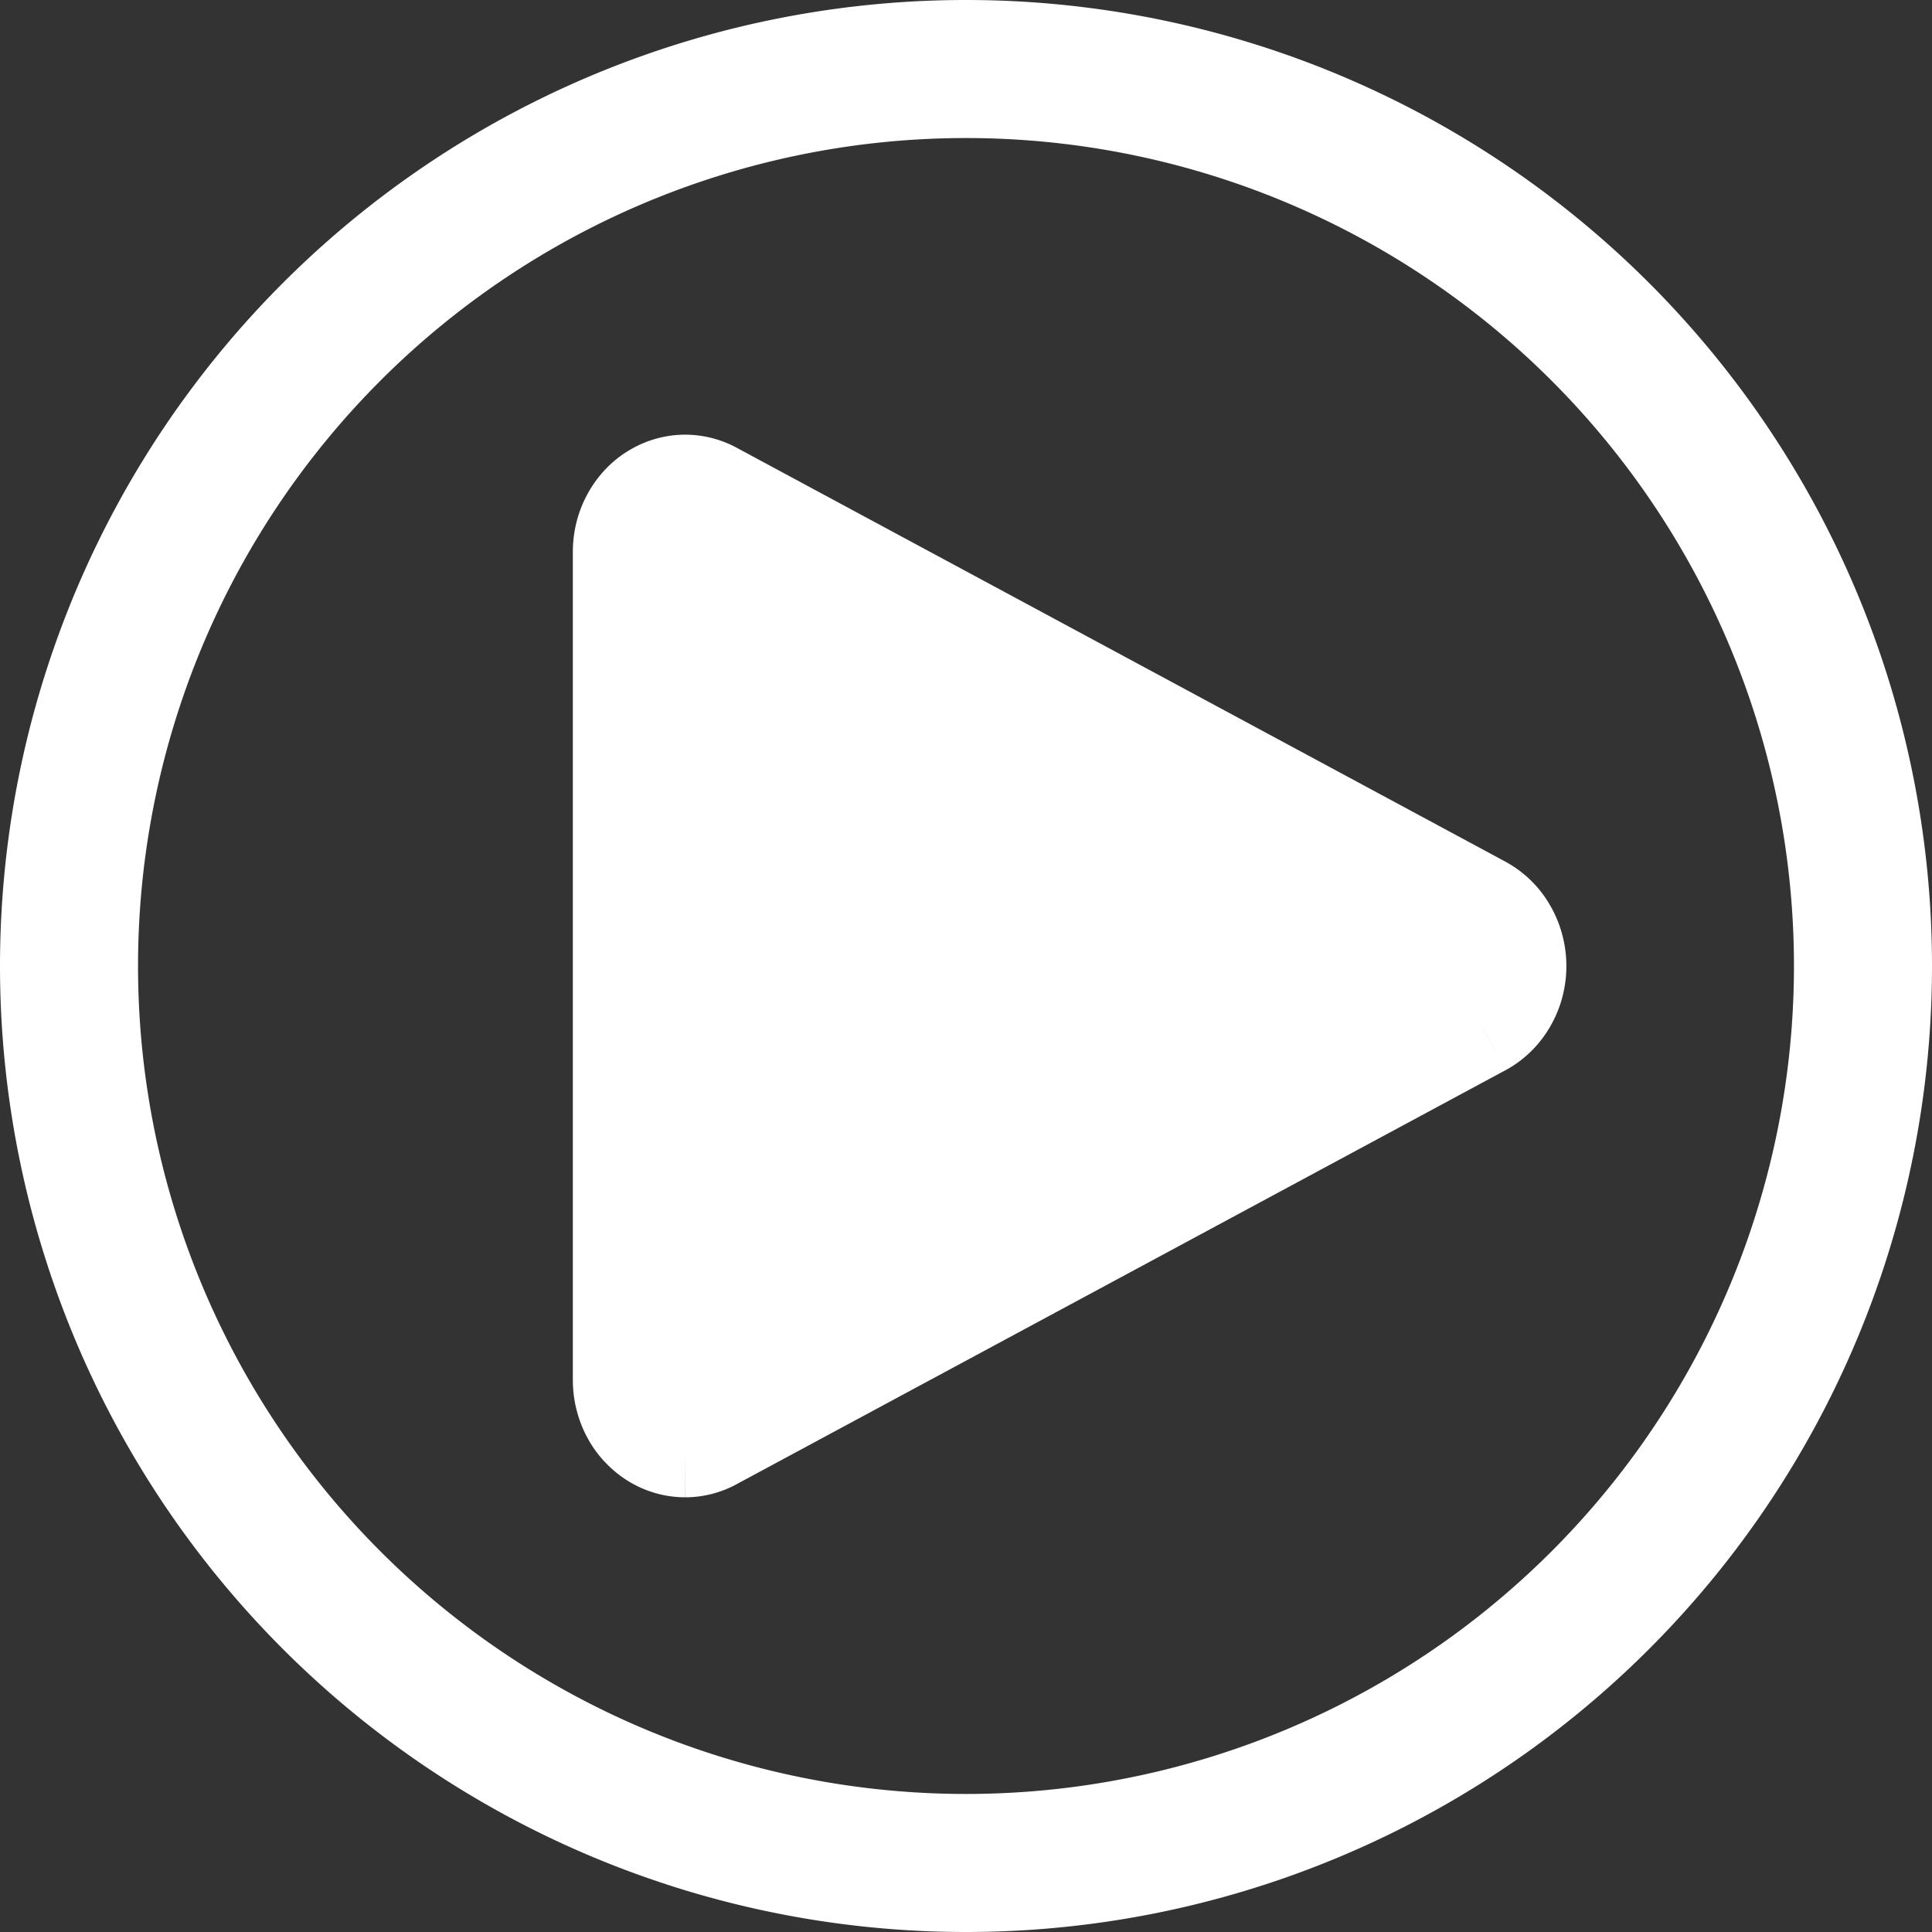 <svg width="20" height="20" viewBox="0 0 20 20" fill="none" xmlns="http://www.w3.org/2000/svg">
    <rect x="0" y="0" width="20" height="20" fill="#333333" stroke="none"/>
    <path d="M10 1.429a8.571 8.571 0 1 1 0 17.142 8.571 8.571 0 0 1 0-17.142zM10 0a10 10 0 1 0 0 20 10 10 0 0 0 0-20z" fill="#fff"/>
    <path fill-rule="evenodd" clip-rule="evenodd" d="M6.624 14.79a.624.624 0 0 0 .765.133l7.96-4.285c.11-.06.202-.15.267-.263a.755.755 0 0 0 0-.75.684.684 0 0 0-.267-.264l-7.96-4.286a.624.624 0 0 0-.645.032.694.694 0 0 0-.23.26.758.758 0 0 0-.084.347v8.571c0 .19.07.371.194.505z" fill="#fff"/>
    <path d="M7.093 15v.5-.5zm-.47-.21-.365.34.366-.34zm.766.134-.237-.44.237.44zm7.96-4.286.237.44-.237-.44zm.267-.263-.434-.249.434.249zm0-.75-.434.248.434-.249zm-.267-.264.237-.44-.237.44zm-7.96-4.286.237-.44-.237.44zm-.645.032-.277-.417.277.417zm-.23.26-.444-.23.444.23zm-.084.347h-.5.5zm.663 8.786a.14.14 0 0 1-.103-.05l-.732.68c.214.232.514.37.835.37v-1zm.059-.016a.125.125 0 0 1-.06.016l.002 1c.187 0 .37-.048.533-.136l-.475-.88zm7.96-4.286-7.96 4.286.474.88 7.96-4.286-.475-.88zm.07-.072a.185.185 0 0 1-.07.072l.474.88c.195-.105.354-.264.463-.454l-.867-.498zm.033-.126a.257.257 0 0 1-.033.126l.867.498c.11-.19.166-.406.166-.624h-1zm-.033-.127c.02.036.033.08.033.127h1c0-.218-.057-.434-.166-.624l-.867.497zm-.07-.072c.024.013.05.037.07.072l.867-.497a1.184 1.184 0 0 0-.463-.455l-.475.88zm-7.96-4.285 7.96 4.285.474-.88-7.96-4.286-.474.88zM7.087 5.5a.124.124 0 0 1 .065.016l.474-.881a1.124 1.124 0 0 0-.587-.134l.048 1zm-.066.023a.13.13 0 0 1 .066-.023l-.048-.999a1.13 1.13 0 0 0-.572.19l.554.832zm-.063.073a.195.195 0 0 1 .063-.073l-.554-.833c-.169.113-.305.268-.397.446l.888.46zm-.028.118c0-.043.01-.084.028-.118l-.888-.46c-.093.179-.14.377-.14.578h1zm0 8.571V5.714h-1v8.571h1zm.06.165a.244.244 0 0 1-.06-.165h-1c0 .31.114.616.328.846l.732-.68z" fill="#fff"/>
</svg>
